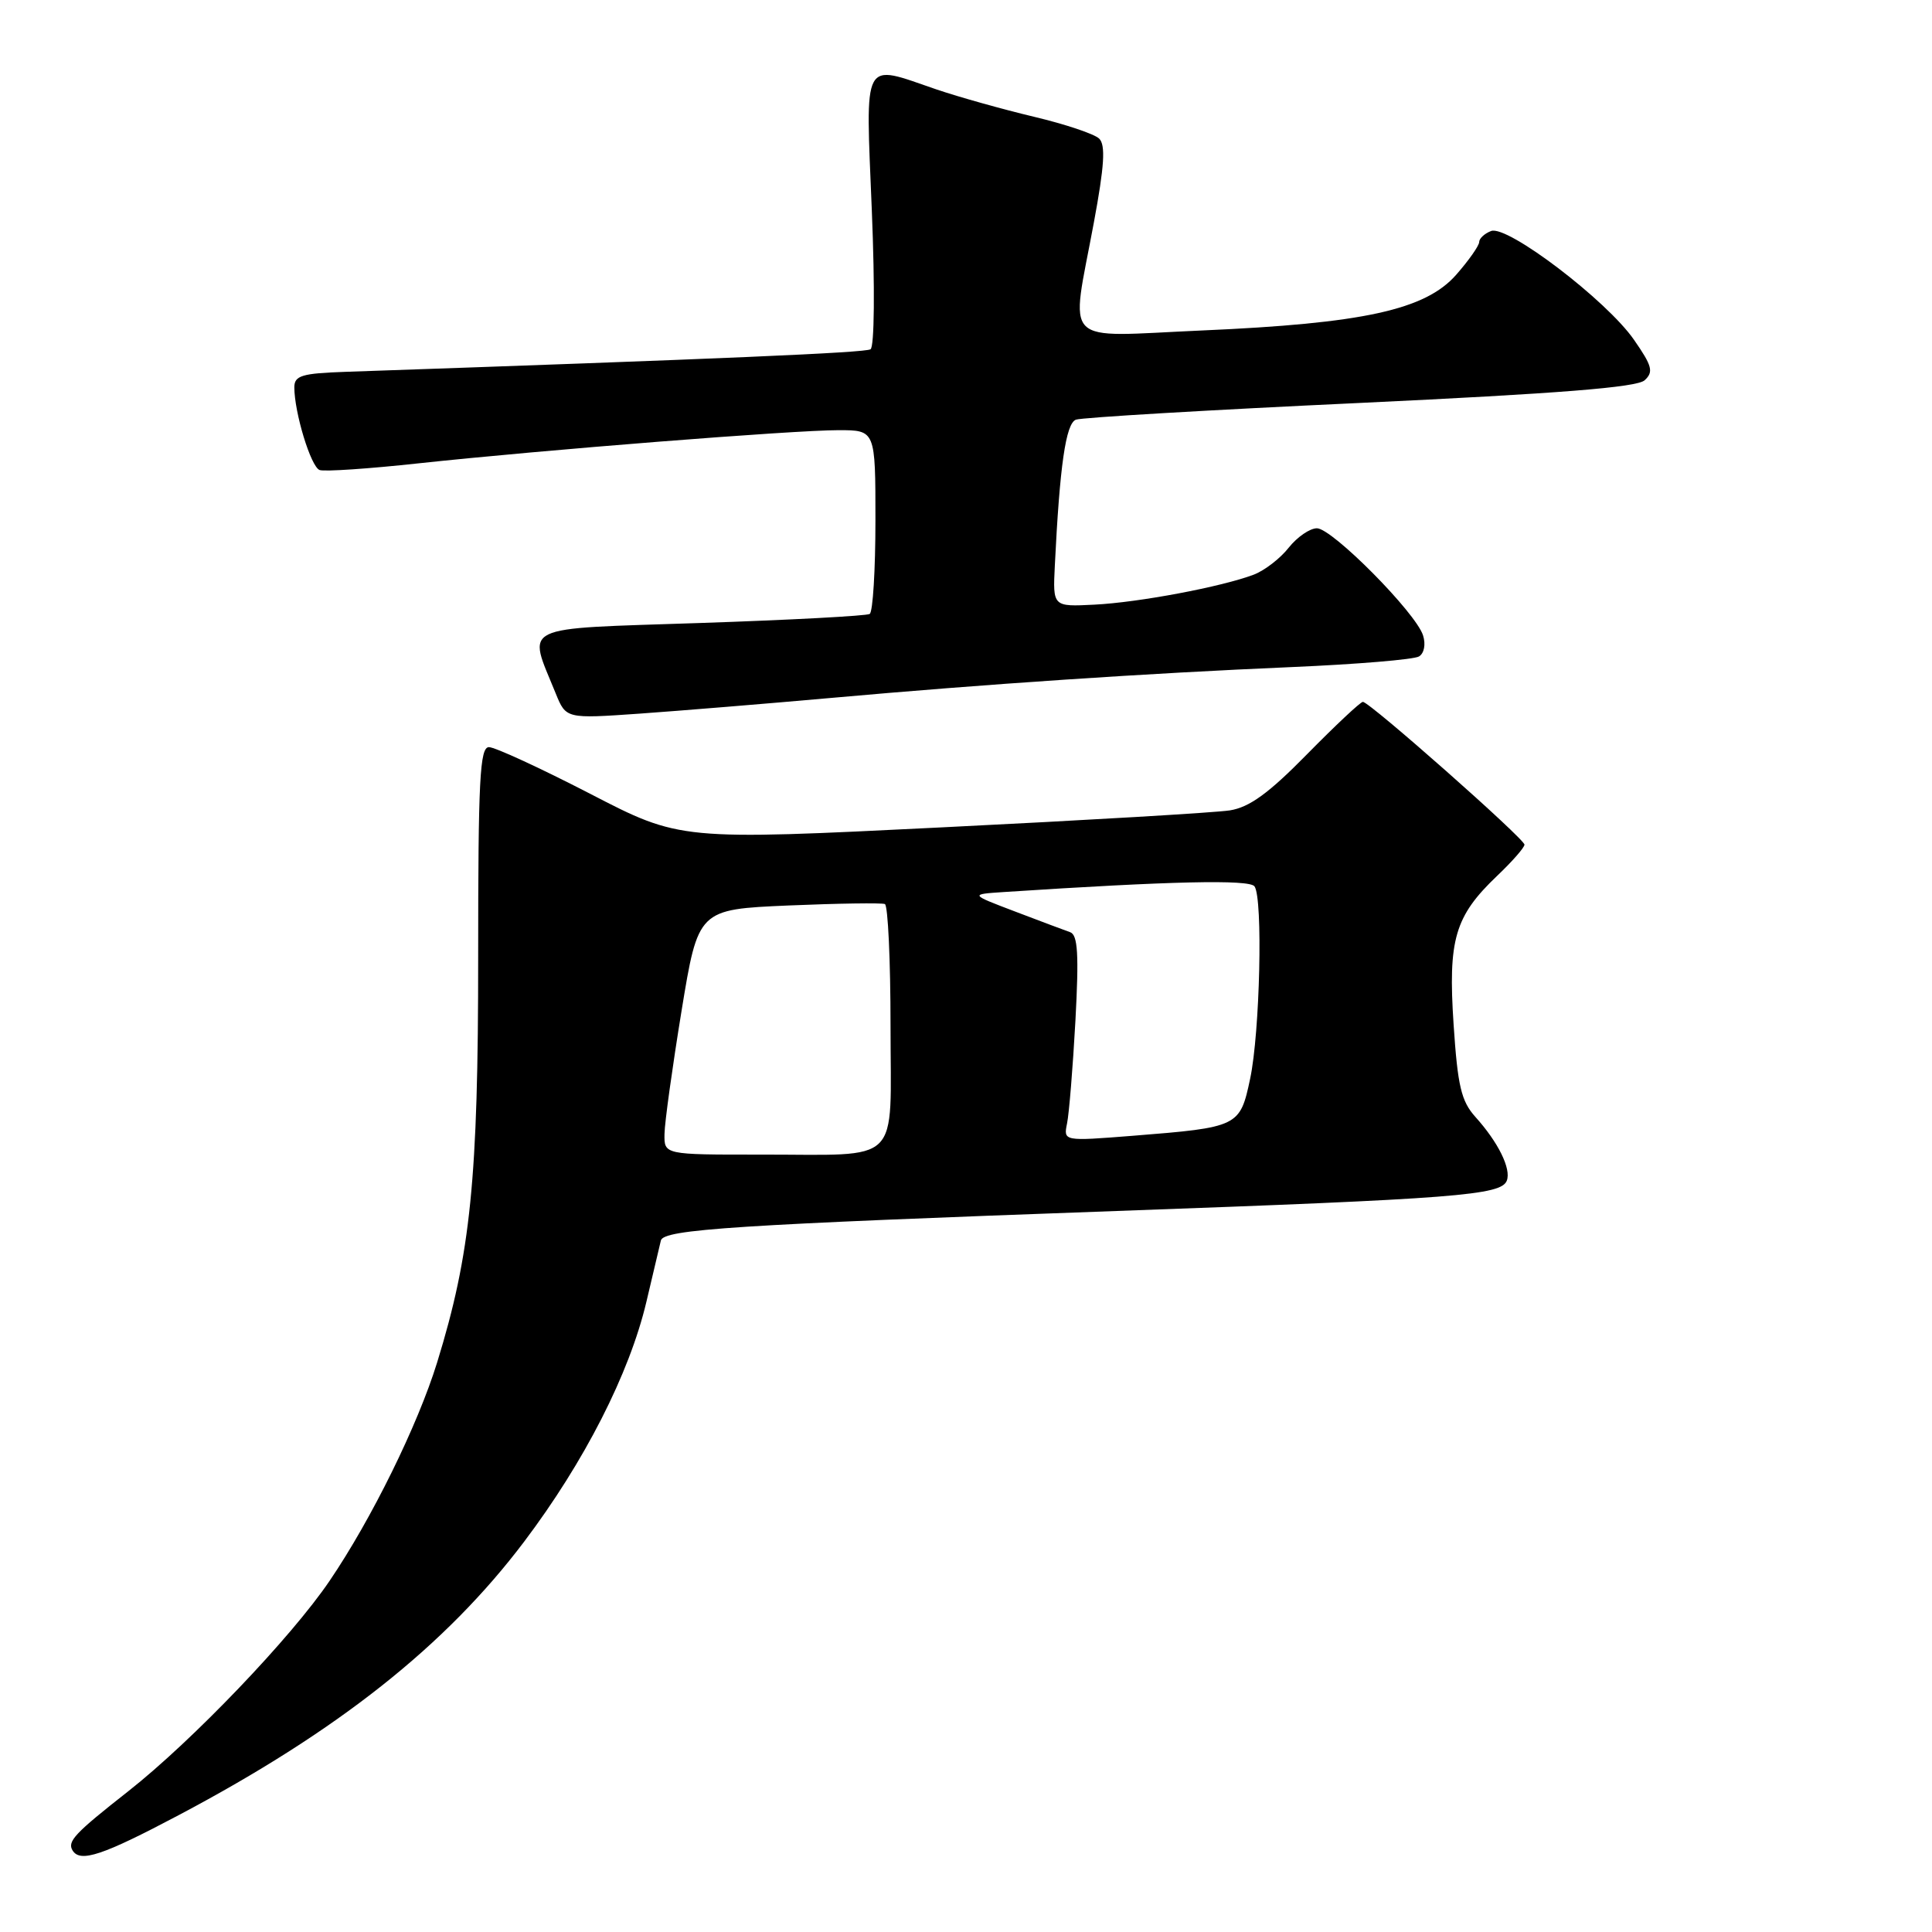 <?xml version="1.0" encoding="UTF-8" standalone="no"?>
<!DOCTYPE svg PUBLIC "-//W3C//DTD SVG 1.1//EN" "http://www.w3.org/Graphics/SVG/1.1/DTD/svg11.dtd" >
<svg xmlns="http://www.w3.org/2000/svg" xmlns:xlink="http://www.w3.org/1999/xlink" version="1.1" viewBox="0 0 256 256">
 <g >
 <path fill="currentColor"
d=" M 23.67 240.52 C 44.76 229.37 59.06 218.04 69.45 204.28 C 77.43 193.71 83.41 181.99 85.65 172.50 C 86.55 168.65 87.42 164.99 87.57 164.37 C 87.93 162.90 97.44 162.28 148.00 160.46 C 193.01 158.84 198.92 158.38 199.66 156.44 C 200.26 154.88 198.53 151.36 195.50 148.00 C 193.62 145.91 193.15 143.91 192.61 135.76 C 191.86 124.47 192.76 121.41 198.38 116.05 C 200.37 114.16 202.00 112.30 202.00 111.92 C 202.00 111.14 181.47 93.00 180.59 93.00 C 180.27 93.00 176.96 96.11 173.22 99.91 C 168.13 105.10 165.56 106.97 162.96 107.38 C 161.06 107.68 143.89 108.69 124.81 109.63 C 90.12 111.35 90.12 111.35 78.18 105.17 C 71.61 101.78 65.59 99.00 64.79 99.00 C 63.58 99.00 63.36 103.27 63.36 126.75 C 63.37 156.27 62.37 166.11 57.92 180.54 C 55.34 188.87 49.24 201.27 43.68 209.46 C 38.57 217.00 25.50 230.65 17.02 237.33 C 9.89 242.93 8.88 244.00 9.62 245.20 C 10.64 246.84 13.60 245.85 23.67 240.52 Z  M 110.00 92.49 C 130.52 90.65 151.97 89.21 171.17 88.39 C 179.79 88.02 187.37 87.39 188.03 86.98 C 188.71 86.56 188.94 85.38 188.56 84.19 C 187.61 81.19 176.52 70.00 174.50 70.00 C 173.56 70.00 171.88 71.16 170.76 72.57 C 169.65 73.99 167.57 75.59 166.14 76.14 C 161.90 77.75 150.89 79.83 145.00 80.12 C 139.50 80.40 139.50 80.40 139.77 74.95 C 140.42 61.72 141.22 56.13 142.56 55.61 C 143.32 55.32 160.26 54.32 180.22 53.39 C 206.52 52.15 216.89 51.33 217.92 50.39 C 219.13 49.28 218.93 48.50 216.51 45.02 C 212.90 39.81 199.73 29.78 197.58 30.61 C 196.71 30.94 196.00 31.60 196.00 32.07 C 196.00 32.54 194.63 34.50 192.95 36.41 C 188.86 41.06 180.63 42.86 159.25 43.79 C 140.33 44.62 141.86 46.14 144.94 29.50 C 146.34 21.98 146.51 19.22 145.65 18.37 C 145.02 17.75 141.12 16.45 137.00 15.47 C 132.88 14.49 127.07 12.86 124.09 11.85 C 114.13 8.44 114.69 7.39 115.52 27.87 C 115.94 38.11 115.86 45.97 115.35 46.28 C 114.61 46.74 95.74 47.55 45.75 49.27 C 40.00 49.47 39.01 49.77 39.00 51.31 C 39.00 54.66 41.19 61.86 42.35 62.28 C 42.98 62.51 48.90 62.11 55.50 61.39 C 71.82 59.63 105.10 57.00 111.11 57.00 C 116.00 57.00 116.00 57.00 116.00 68.94 C 116.00 75.51 115.66 81.09 115.24 81.35 C 114.83 81.61 104.71 82.15 92.76 82.55 C 68.43 83.37 69.90 82.65 73.63 91.87 C 75.00 95.24 75.00 95.24 84.75 94.56 C 90.11 94.18 101.47 93.25 110.00 92.49 Z  M 88.05 150.25 C 88.07 148.74 89.09 141.43 90.30 134.00 C 92.51 120.50 92.51 120.50 104.50 119.98 C 111.10 119.70 116.84 119.62 117.25 119.79 C 117.66 119.97 118.00 127.24 118.00 135.94 C 118.00 154.67 119.73 152.97 100.75 152.99 C 88.00 153.00 88.00 153.00 88.05 150.25 Z  M 141.39 148.86 C 141.66 147.56 142.16 141.43 142.50 135.24 C 142.97 126.45 142.82 123.88 141.80 123.52 C 141.09 123.27 137.80 122.04 134.50 120.78 C 128.50 118.50 128.50 118.50 133.00 118.20 C 155.11 116.75 165.57 116.51 166.23 117.45 C 167.36 119.05 166.95 136.81 165.65 142.94 C 164.30 149.30 164.13 149.38 150.06 150.50 C 140.91 151.22 140.91 151.22 141.39 148.86 Z "/>
</g>
</svg>
